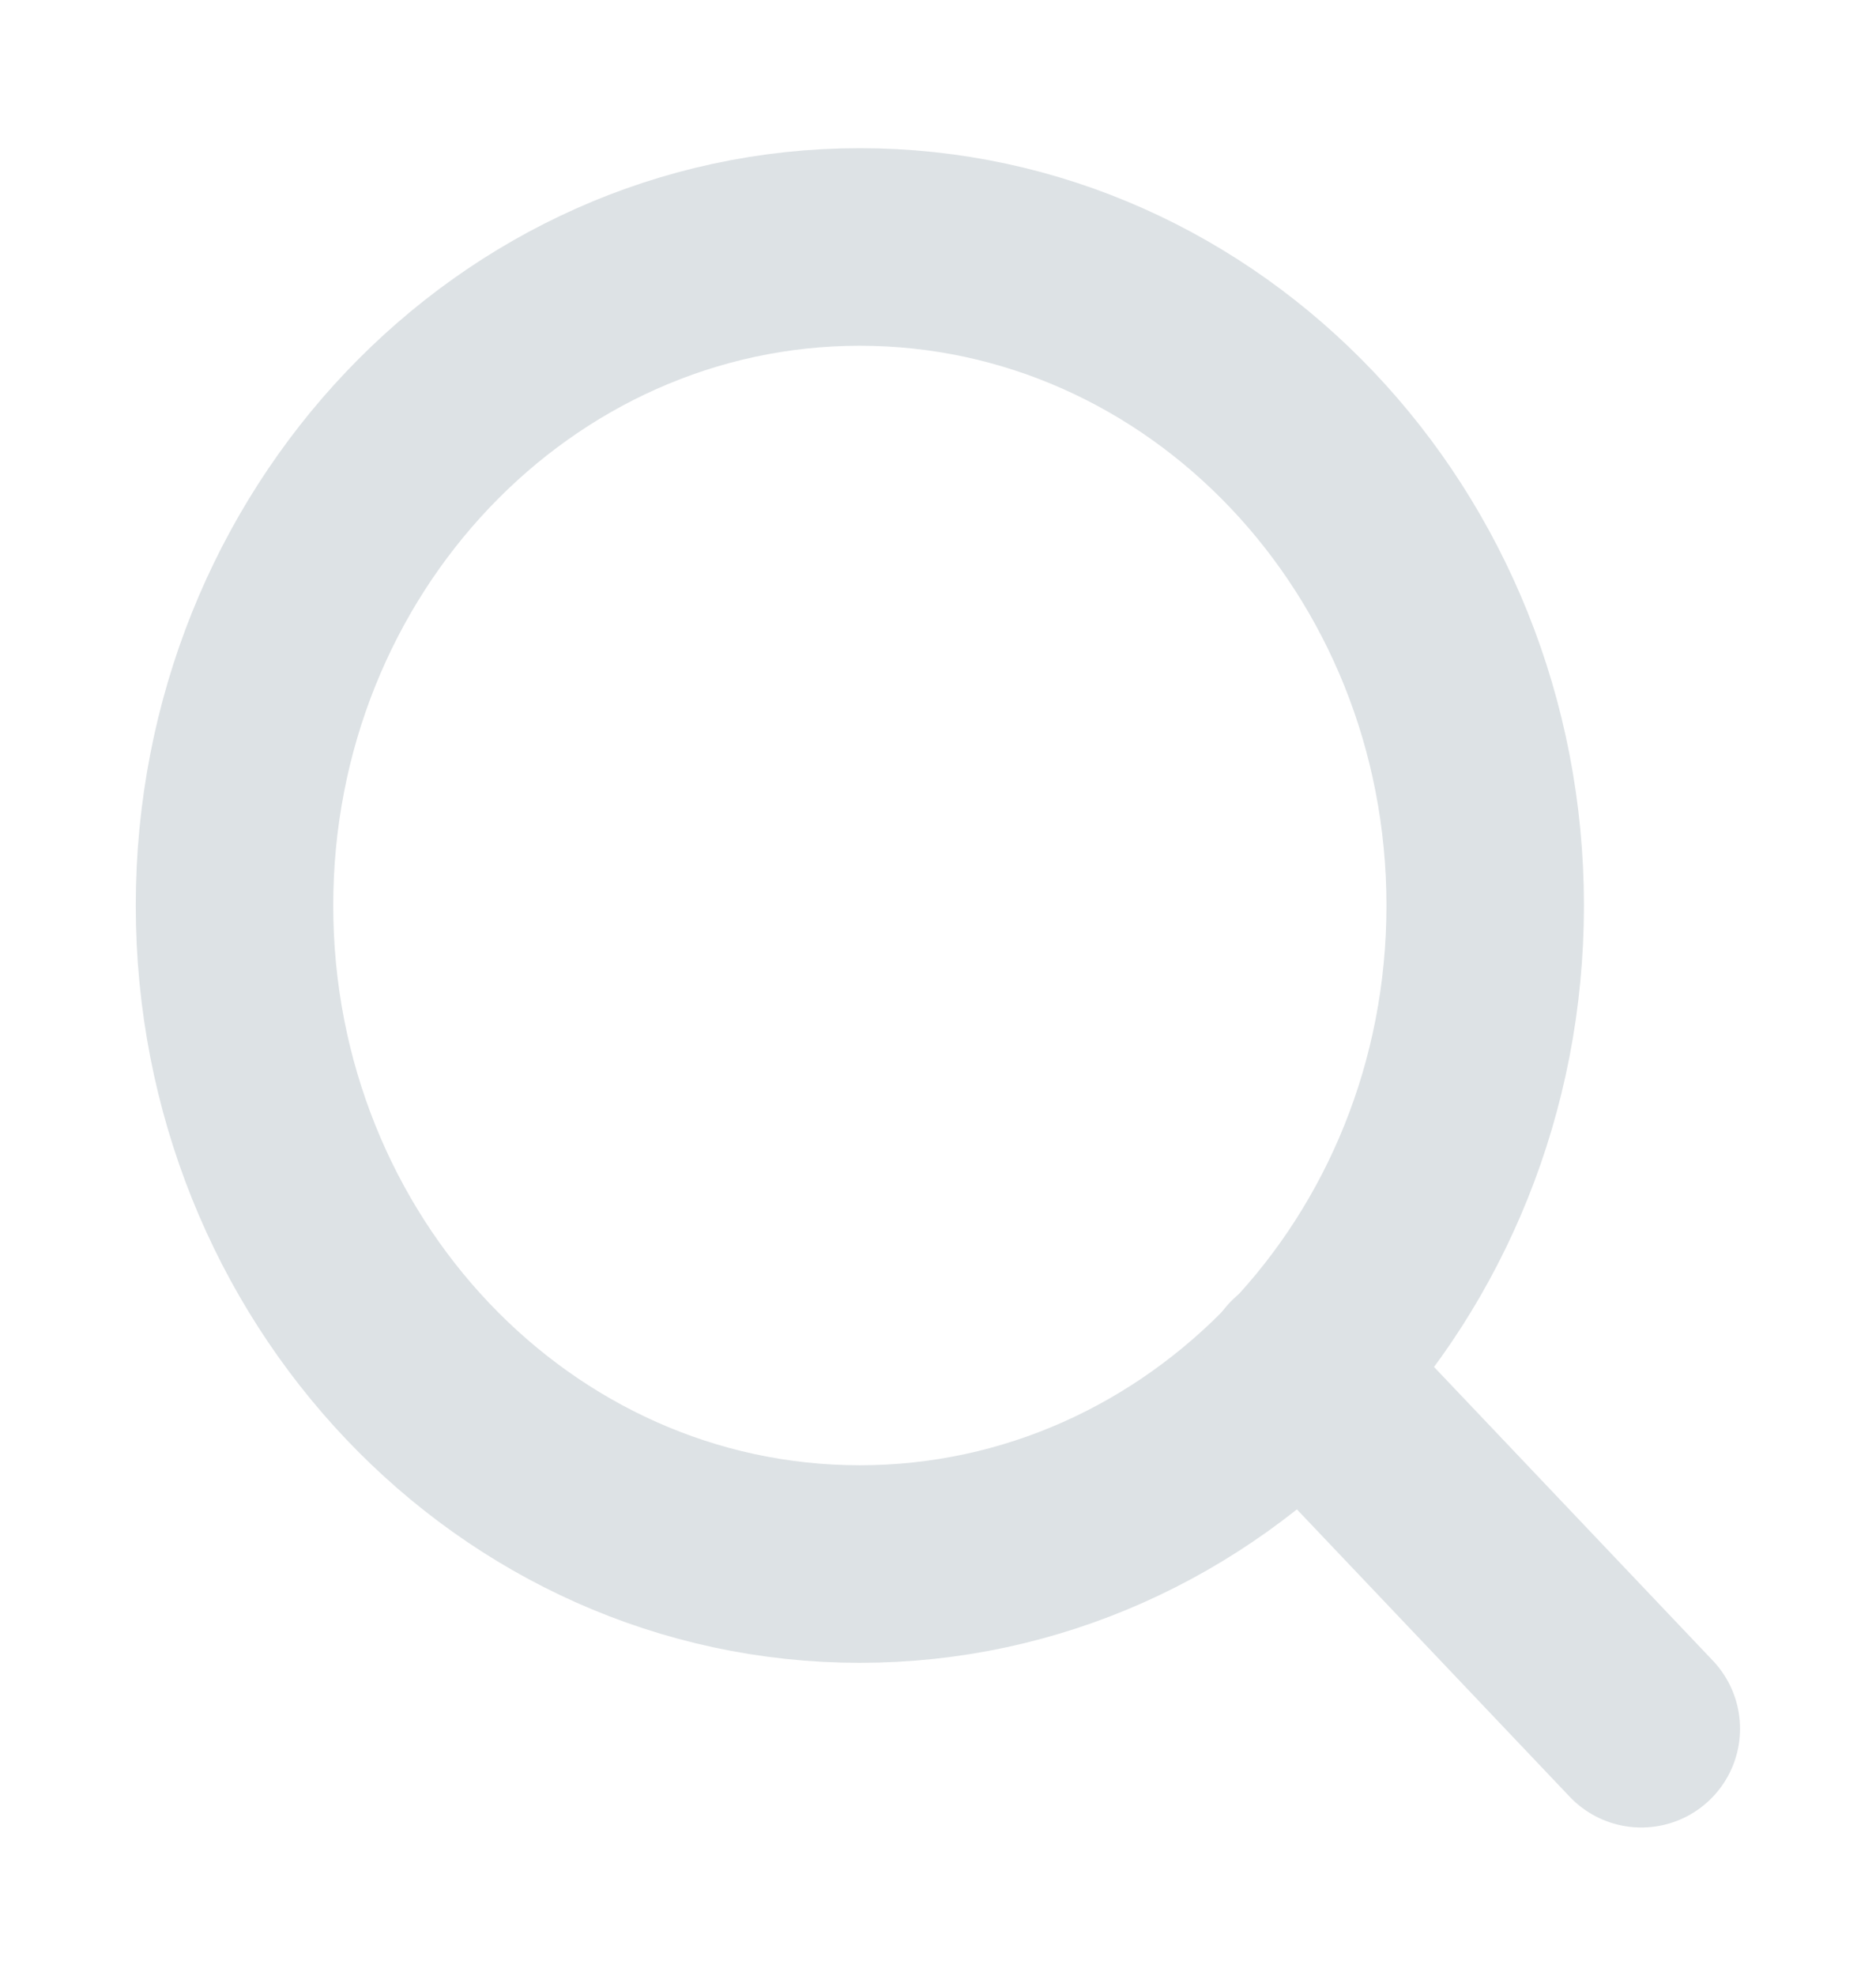 <svg width="19" height="20" viewBox="0 0 19 20" fill="none" xmlns="http://www.w3.org/2000/svg">
<path d="M8.708 15.833C12.206 15.833 15.042 12.849 15.042 9.167C15.042 5.485 12.206 2.5 8.708 2.5C5.211 2.5 2.375 5.485 2.375 9.167C2.375 12.849 5.211 15.833 8.708 15.833Z" stroke="#DDE2E5" stroke-width="2" stroke-linecap="round" stroke-linejoin="round"/>
<path d="M16.623 17.5L13.18 13.875" stroke="#DDE2E5" stroke-width="2" stroke-linecap="round" stroke-linejoin="round"/>
</svg>
